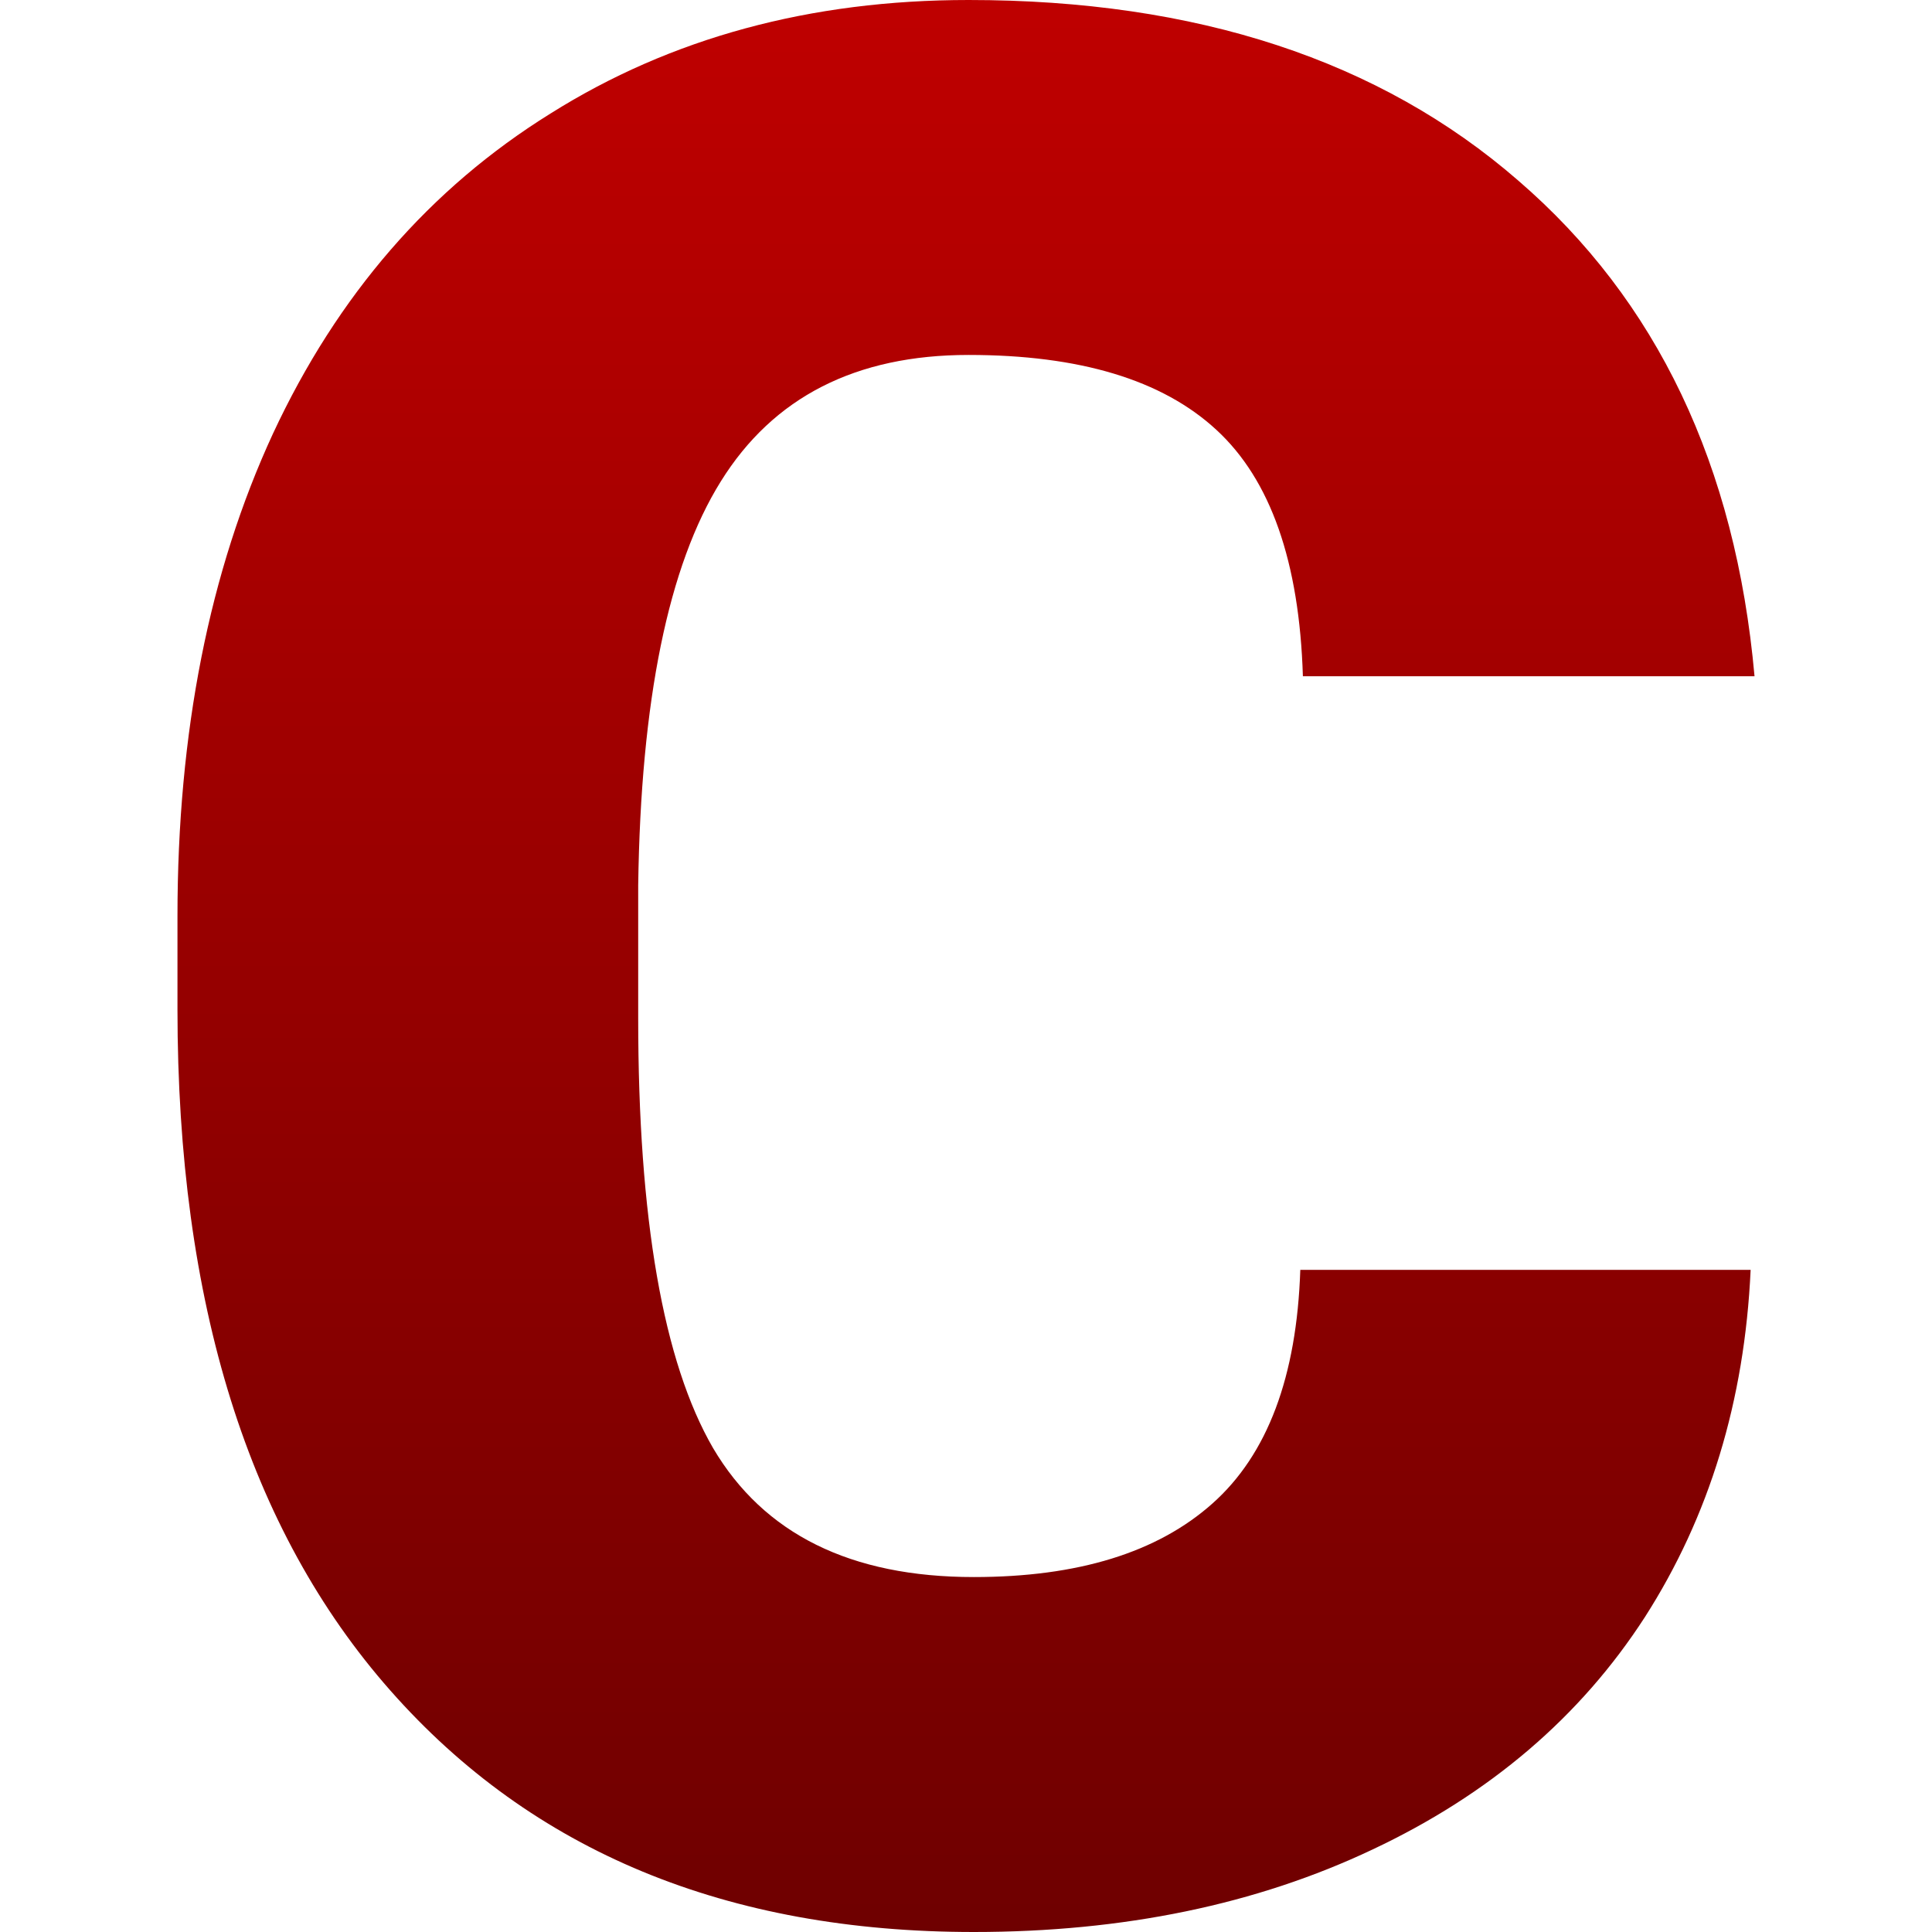 <svg xmlns="http://www.w3.org/2000/svg" xmlns:xlink="http://www.w3.org/1999/xlink" width="64" height="64" viewBox="0 0 64 64" version="1.1">
<defs>
<linearGradient id="linear0" gradientUnits="userSpaceOnUse" x1="0" y1="0" x2="0" y2="1" gradientTransform="matrix(52.242,0,0,64,5.879,0)">
<stop offset="0" style="stop-color:#bf0000;stop-opacity:1;"/>
<stop offset="1" style="stop-color:#6e0000;stop-opacity:1;"/>
</linearGradient>
</defs>
<g id="surface1">
<path style=" stroke:none;fill-rule:nonzero;fill:url(#linear0);" d="M 57.992 42.066 C 57.793 46.398 56.625 50.234 54.488 53.57 C 52.352 56.875 49.344 59.441 45.469 61.266 C 41.621 63.09 37.215 64 32.258 64 C 24.078 64 17.637 61.336 12.934 56.004 C 8.23 50.676 5.879 43.152 5.879 33.434 L 5.879 30.355 C 5.879 24.254 6.934 18.926 9.043 14.363 C 11.18 9.777 14.242 6.242 18.234 3.762 C 22.223 1.254 26.84 0 32.086 0 C 39.637 0 45.711 1.996 50.297 5.984 C 54.887 9.945 57.496 15.418 58.121 22.402 L 43.16 22.402 C 43.043 18.613 42.09 15.891 40.293 14.238 C 38.5 12.582 35.762 11.758 32.086 11.758 C 28.352 11.758 25.617 13.152 23.879 15.945 C 22.137 18.738 21.227 23.199 21.141 29.328 L 21.141 33.73 C 21.141 40.371 21.969 45.117 23.621 47.969 C 25.301 50.816 28.18 52.242 32.258 52.242 C 35.707 52.242 38.34 51.43 40.164 49.805 C 41.988 48.184 42.957 45.602 43.074 42.066 Z M 57.992 42.066 "/>
</g>
</svg>
